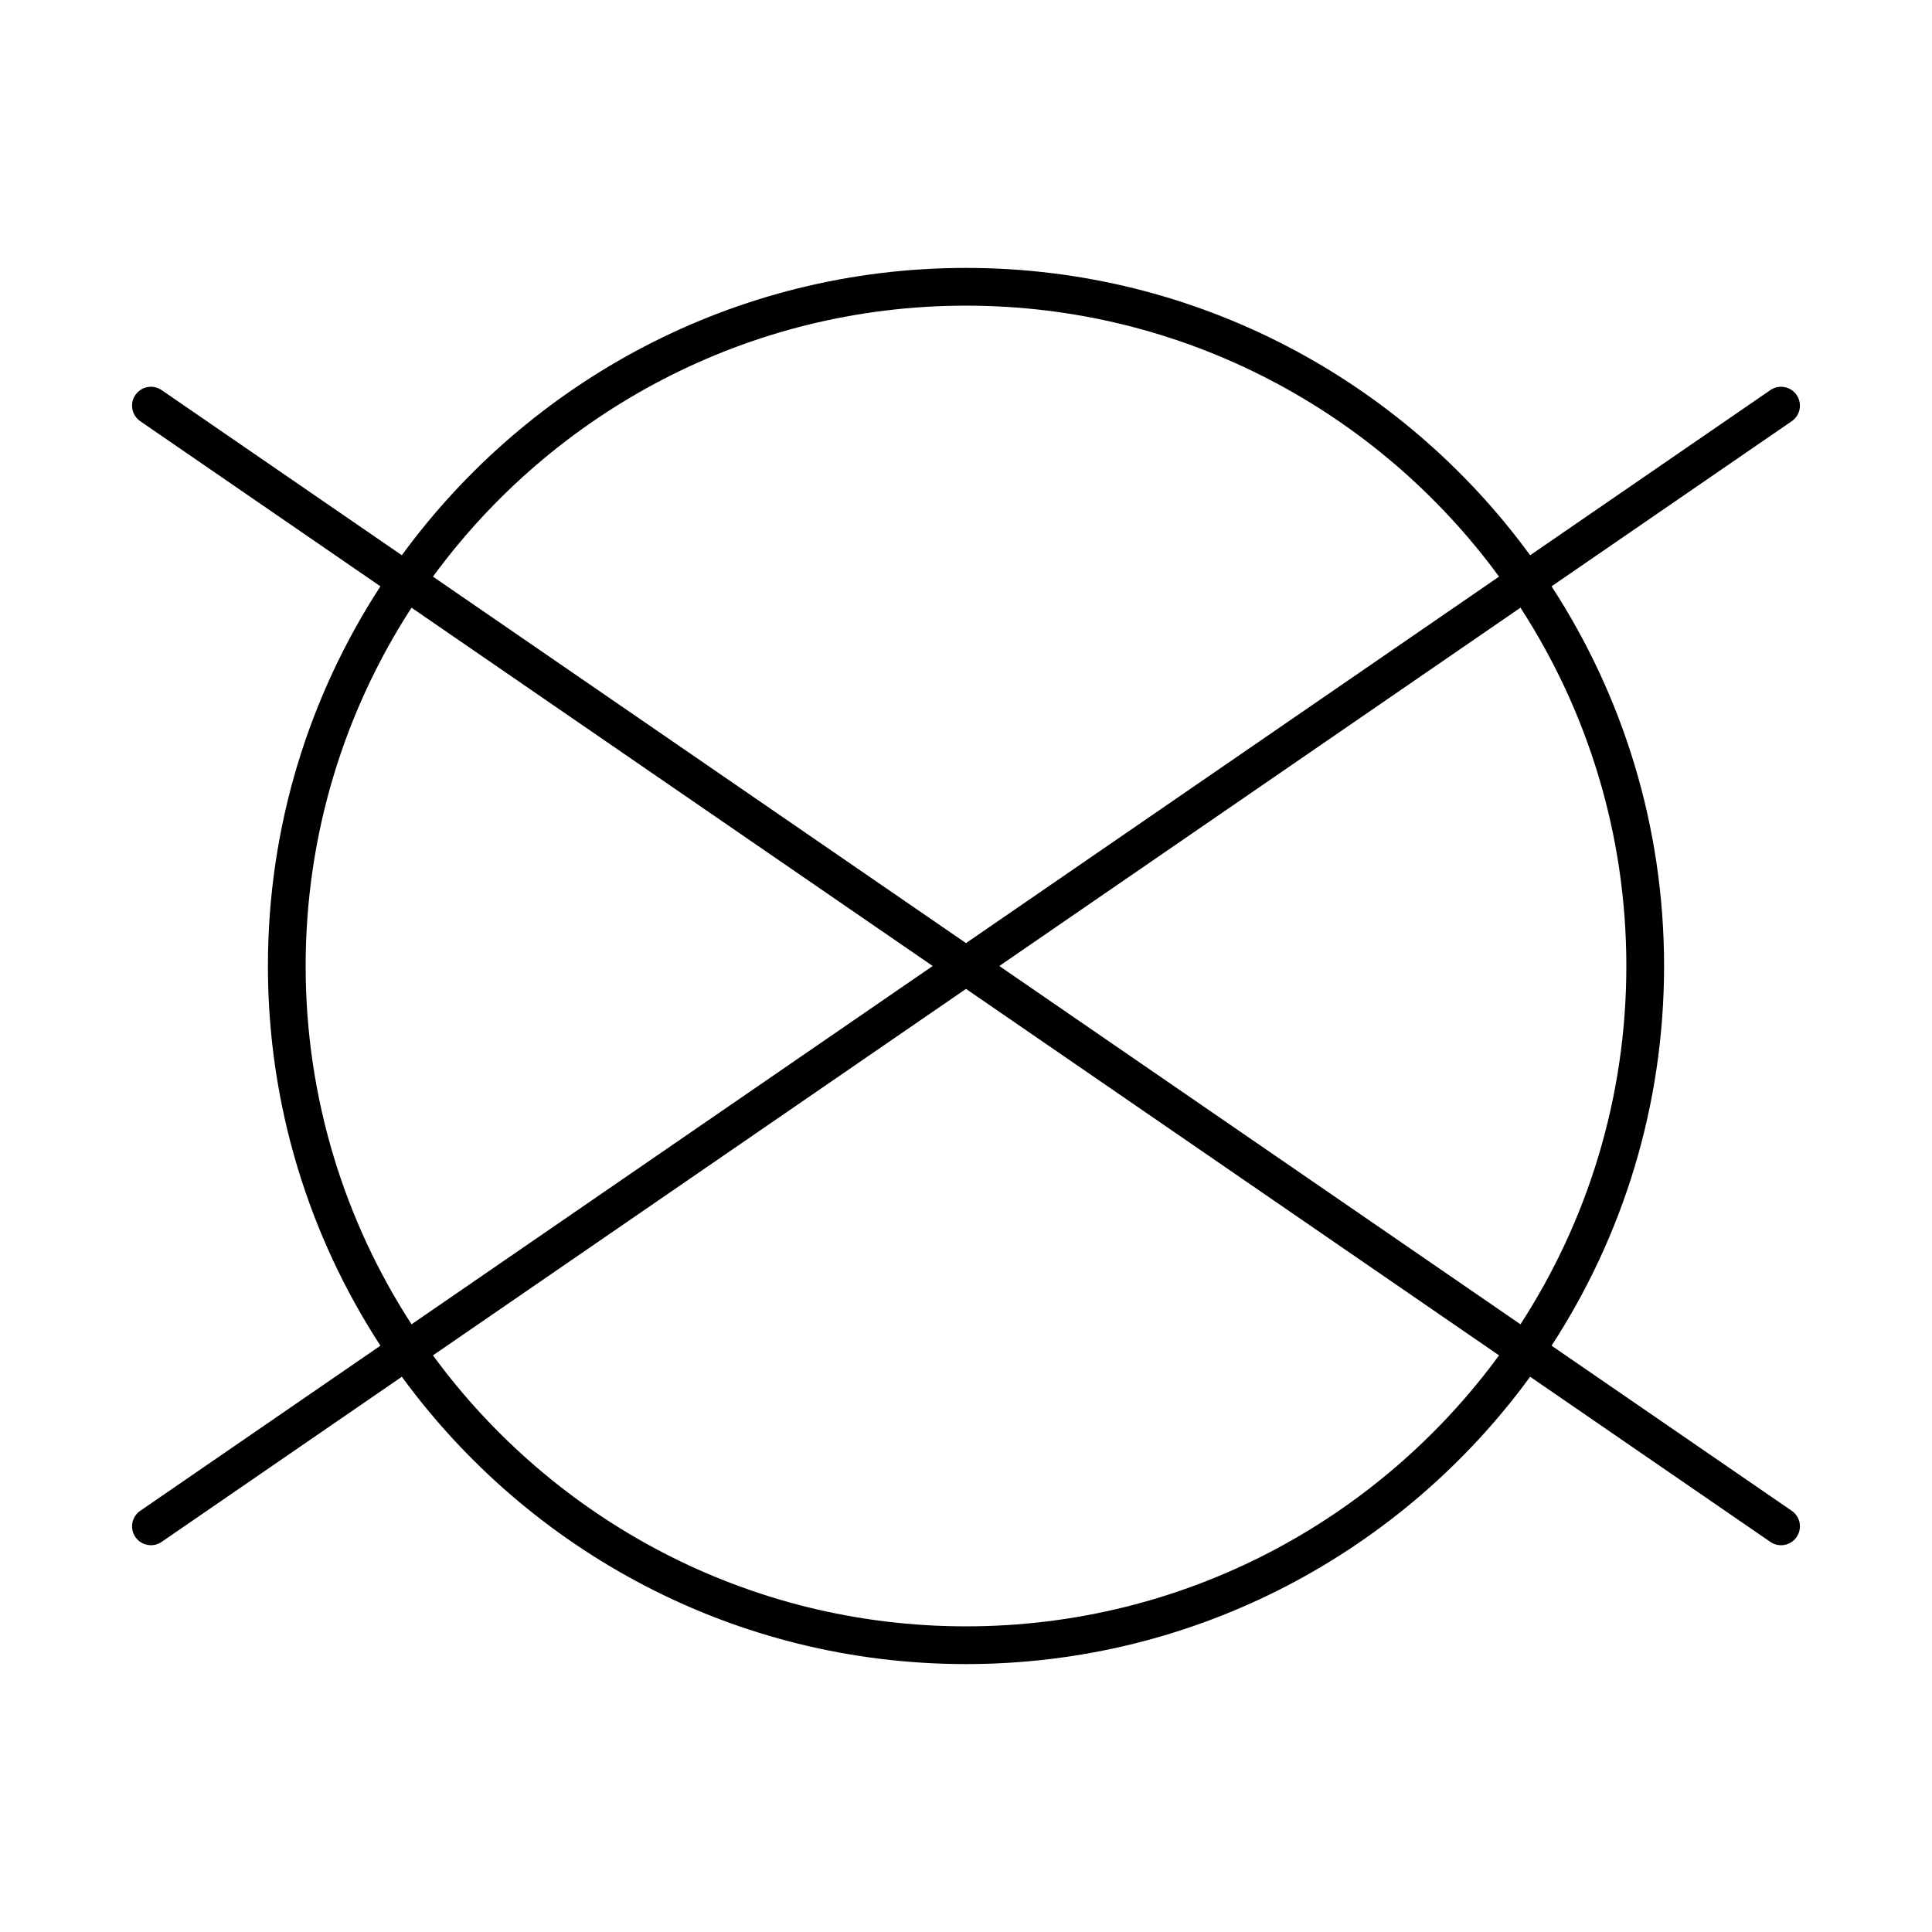 <svg id="washing" enable-background="new 0 0 512 512" height="512" viewBox="0 0 512 512" width="512" xmlns="http://www.w3.org/2000/svg"><path d="m256 441c-61.353 0-115.829-30.025-149.504-76.148l-63.663 43.768c-2.275 1.564-5.389.987-6.953-1.287-1.564-2.275-.988-5.389 1.288-6.953l63.651-43.76c-18.856-28.98-29.819-63.543-29.819-100.62s10.963-71.64 29.818-100.62l-63.651-43.76c-2.276-1.564-2.852-4.677-1.288-6.953s4.678-2.853 6.953-1.288l63.663 43.768c33.676-46.122 88.153-76.147 149.505-76.147s115.829 30.025 149.505 76.148l63.662-43.768c2.276-1.566 5.389-.987 6.953 1.288s.988 5.388-1.287 6.953l-63.651 43.76c18.855 28.979 29.818 63.542 29.818 100.619s-10.963 71.64-29.818 100.62l63.651 43.76c2.275 1.564 2.852 4.678 1.287 6.953-1.563 2.275-4.673 2.854-6.953 1.287l-63.662-43.769c-33.676 46.124-88.152 76.149-149.505 76.149zm-141.263-81.813c31.867 43.509 83.321 71.813 141.263 71.813s109.396-28.304 141.264-71.813l-141.264-97.12zm150.089-103.187 138.114 94.954c17.744-27.365 28.06-59.981 28.06-94.954s-10.316-67.589-28.06-94.954zm-155.767-94.954c-17.742 27.365-28.059 59.981-28.059 94.954s10.316 67.589 28.059 94.954l138.116-94.954zm5.678-8.233 141.263 97.119 141.264-97.119c-31.867-43.509-83.321-71.813-141.264-71.813-57.942 0-109.396 28.304-141.263 71.813z" fill="rgb(0,0,0)"/></svg>